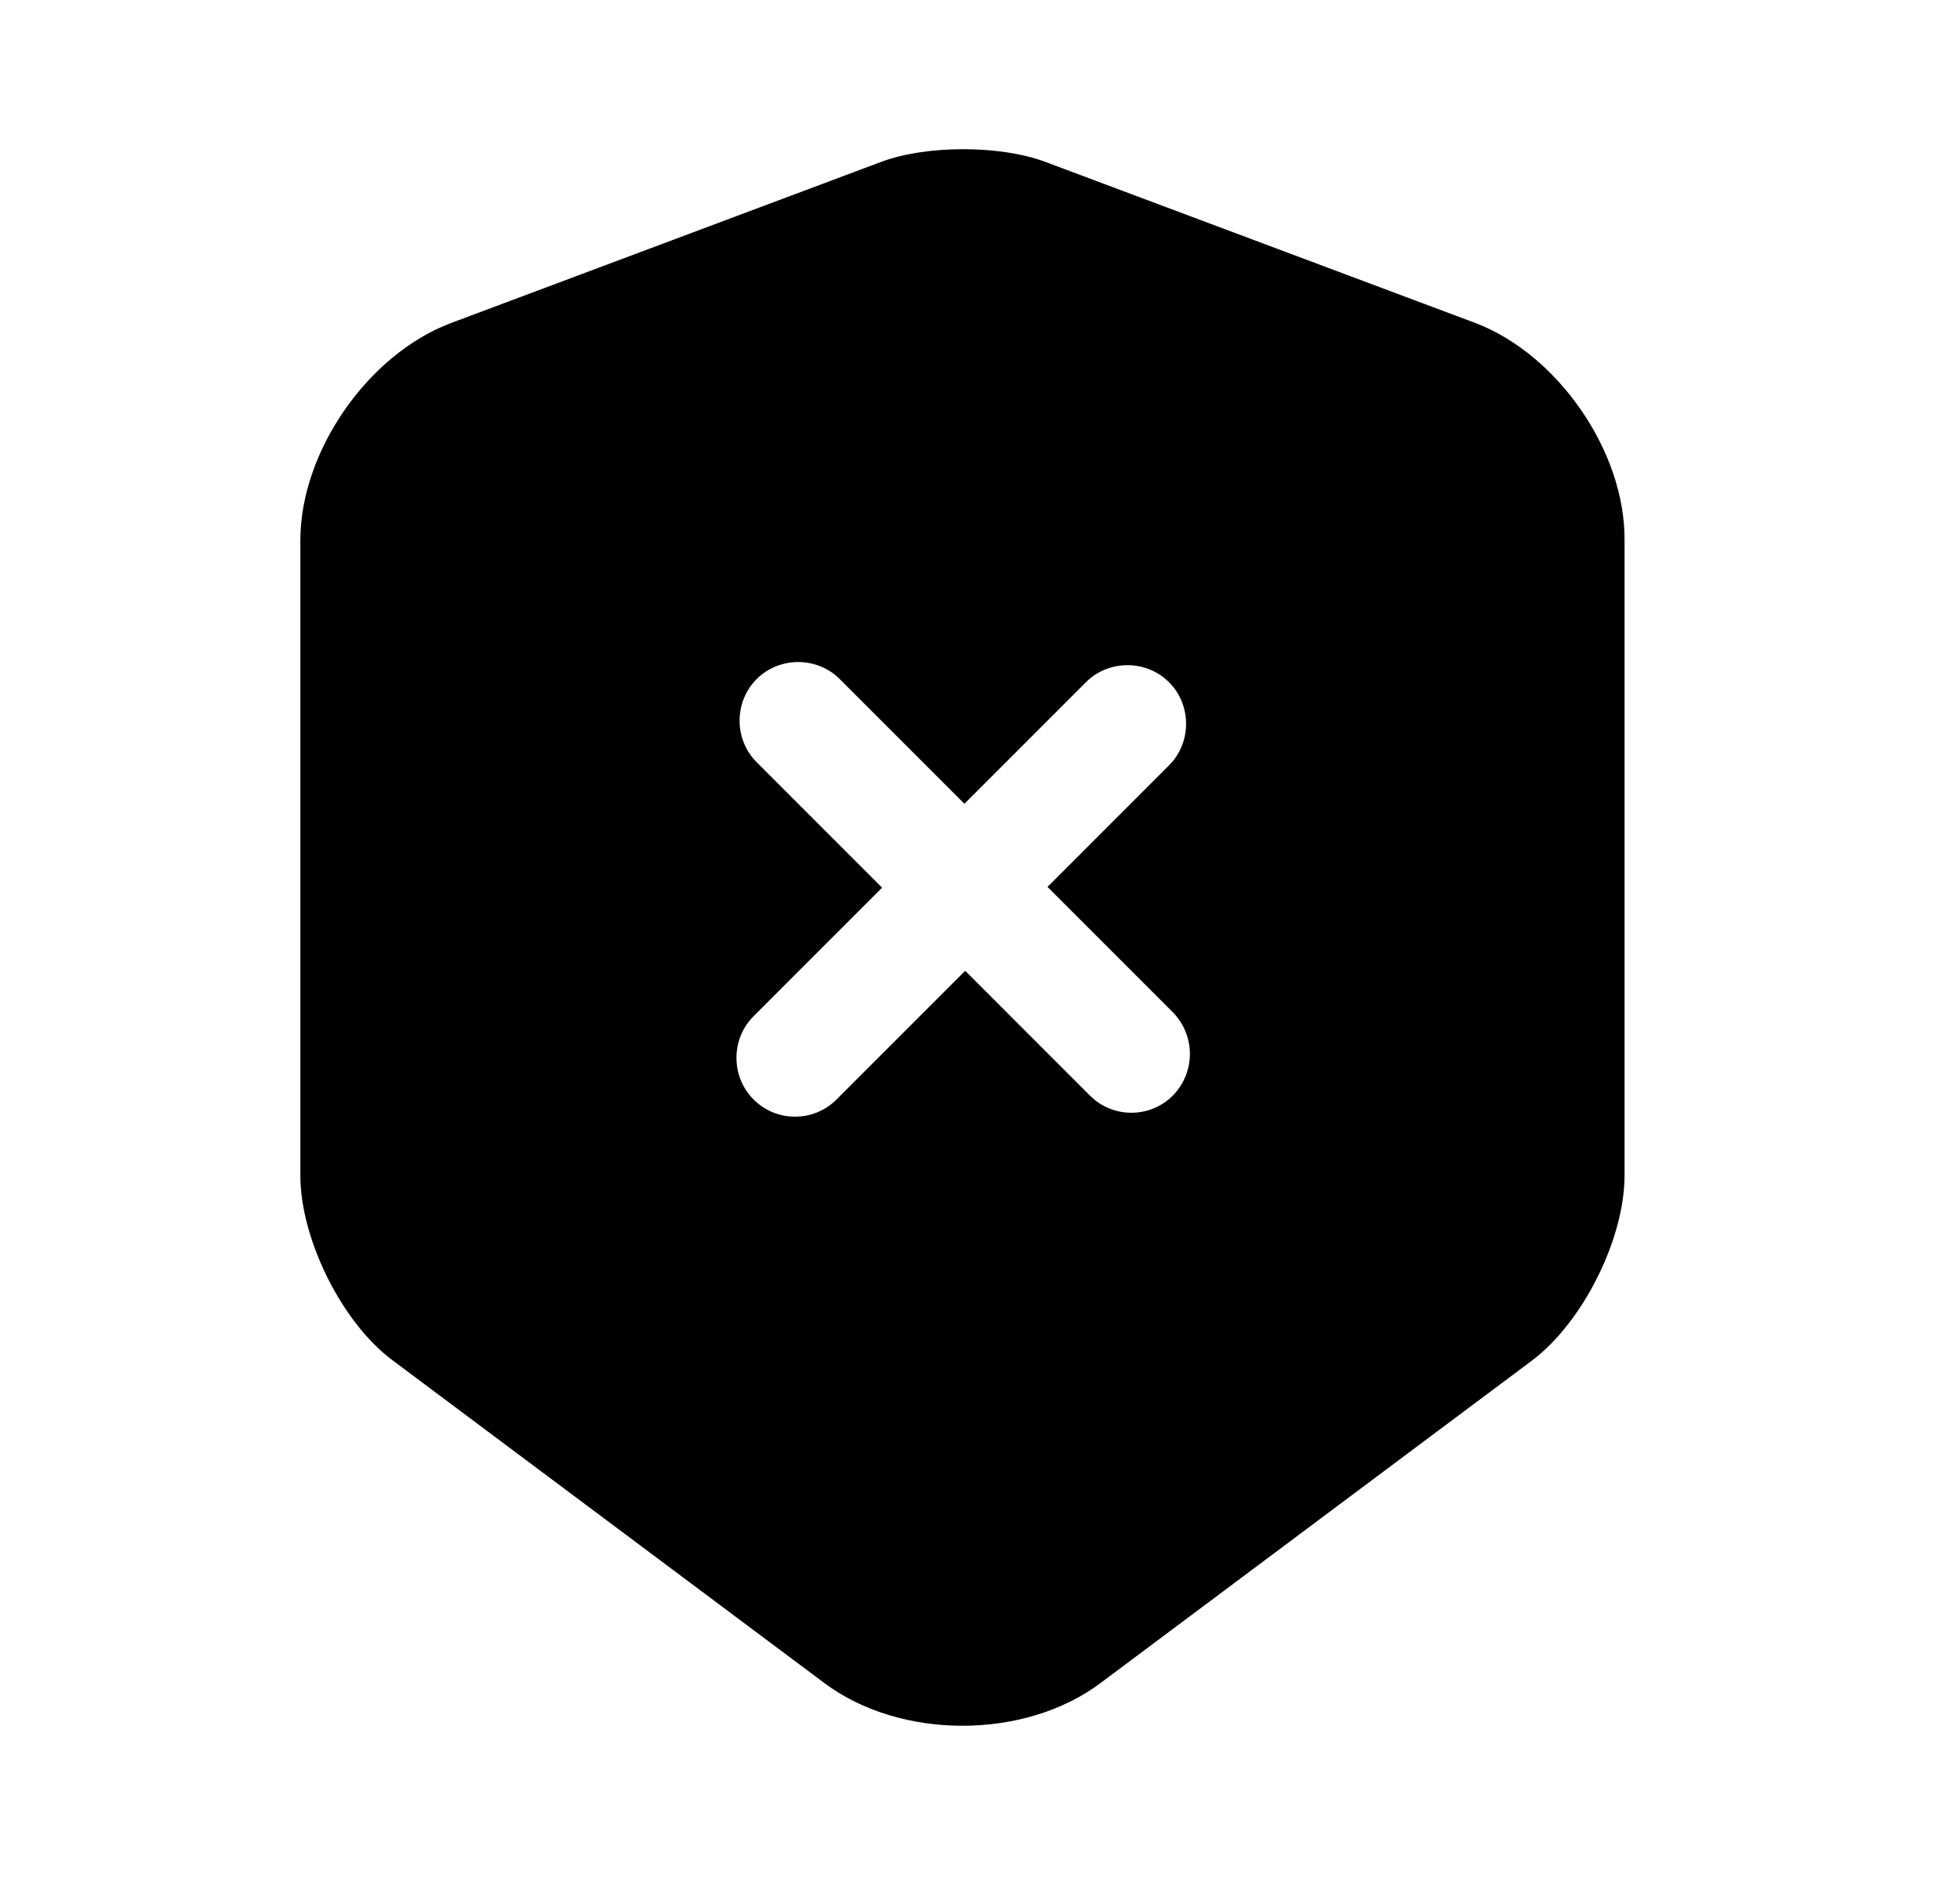 <svg width="25" height="24" viewBox="0 0 25 24" fill="none" xmlns="http://www.w3.org/2000/svg">
<path d="M18.821 4.12L13.321 2.06C12.751 1.85 11.821 1.85 11.251 2.06L5.751 4.12C4.691 4.52 3.831 5.76 3.831 6.89V14.99C3.831 15.8 4.361 16.87 5.011 17.35L10.511 21.46C11.481 22.19 13.071 22.19 14.041 21.46L19.541 17.35C20.191 16.86 20.721 15.8 20.721 14.99V6.89C20.731 5.76 19.871 4.52 18.821 4.12ZM14.961 13.97C14.811 14.12 14.621 14.19 14.431 14.19C14.241 14.19 14.051 14.12 13.901 13.97L12.311 12.38L10.671 14.02C10.521 14.17 10.331 14.24 10.141 14.24C9.951 14.24 9.761 14.17 9.611 14.02C9.321 13.73 9.321 13.25 9.611 12.96L11.251 11.32L9.651 9.72C9.361 9.43 9.361 8.95 9.651 8.66C9.941 8.37 10.421 8.37 10.711 8.66L12.301 10.25L13.851 8.7C14.141 8.41 14.621 8.41 14.911 8.7C15.201 8.99 15.201 9.47 14.911 9.76L13.361 11.31L14.951 12.9C15.251 13.2 15.251 13.67 14.961 13.97Z" fill="currentColor"/>
</svg>
